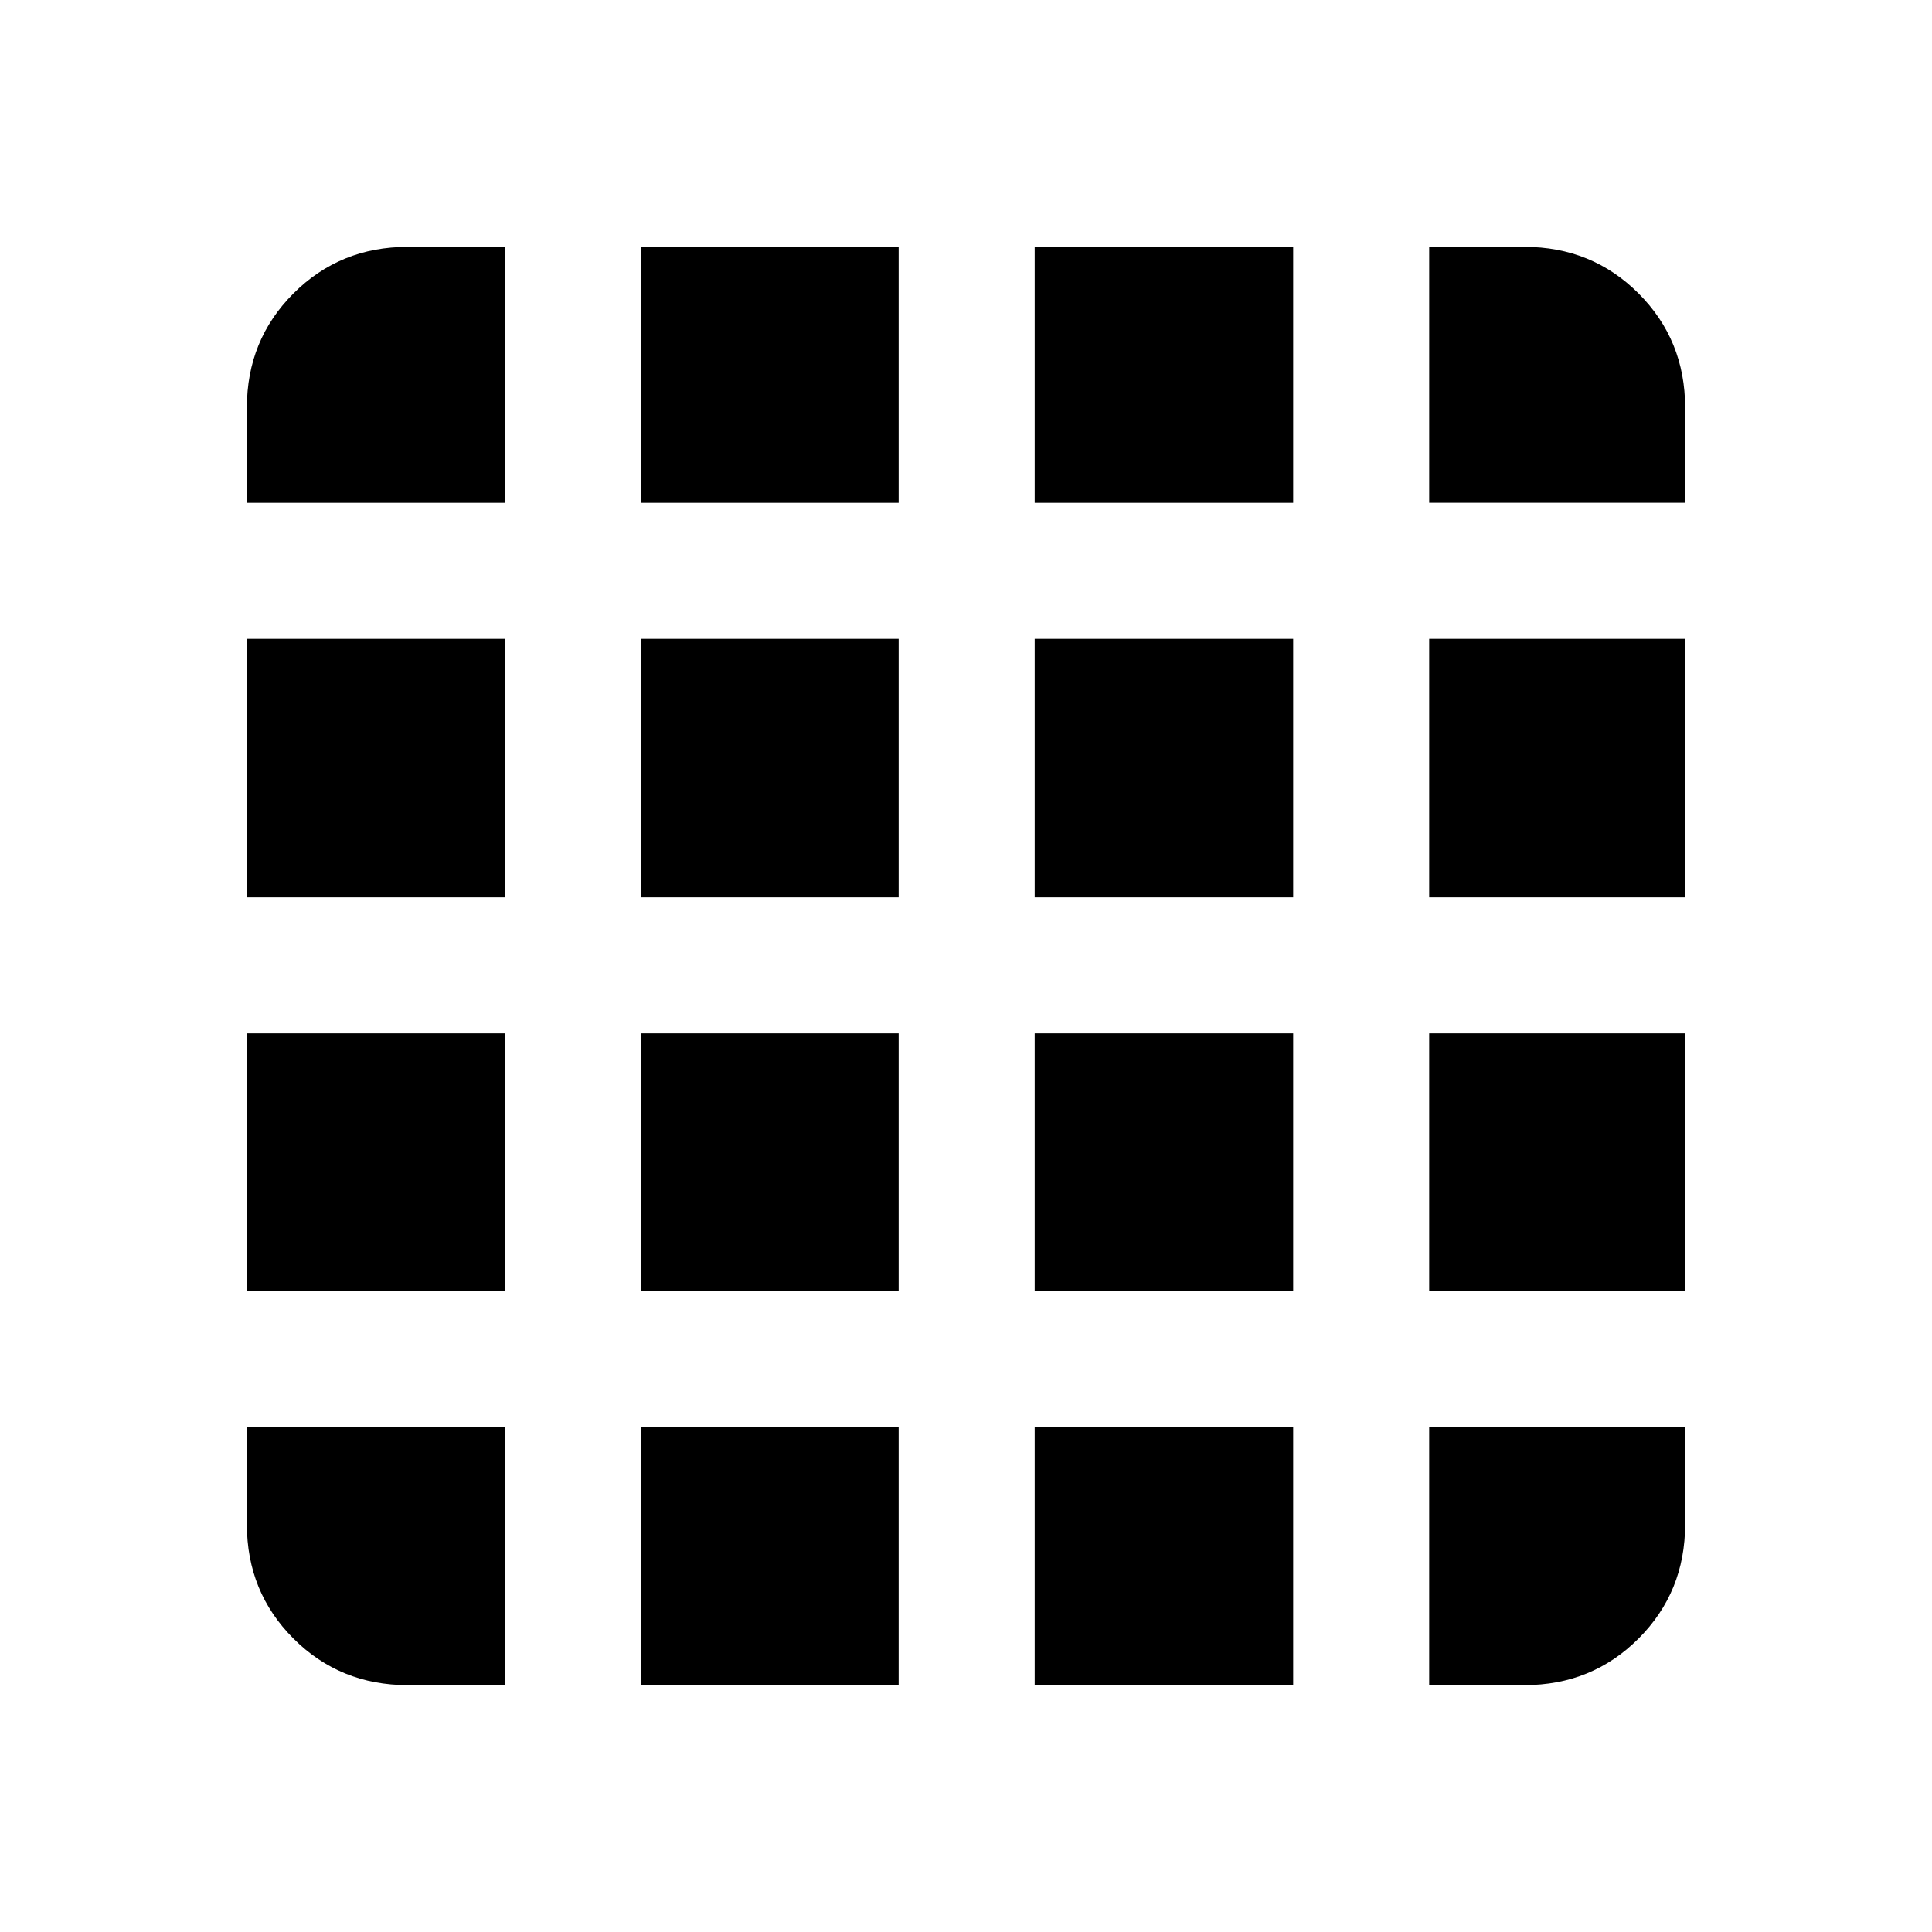 <svg xmlns="http://www.w3.org/2000/svg" height="40" viewBox="0 96 960 960" width="40"><path d="M202.565 933.332h48.54V804.895H122.668v48.54q0 33.609 23.144 56.753t56.753 23.144Zm116.128 0h127.846V804.895H318.693v128.437Zm195.434 0h128.437V804.895H514.127v128.437Zm196.025 0h47.283q33.609 0 56.753-23.144t23.144-56.753v-48.54h-127.18v128.437ZM122.668 345.848h128.437v-127.18h-48.54q-33.609 0-56.753 23.144t-23.144 56.753v47.283Zm0 196.025h128.437V413.436H122.668v128.437Zm0 195.434h128.437V609.461H122.668v127.846Zm196.025-391.459h127.846v-127.18H318.693v127.18Zm0 196.025h127.846V413.436H318.693v128.437Zm0 195.434h127.846V609.461H318.693v127.846Zm195.434-391.459h128.437v-127.18H514.127v127.18Zm0 196.025h128.437V413.436H514.127v128.437Zm0 195.434h128.437V609.461H514.127v127.846Zm196.025-391.459h127.18v-47.283q0-33.609-23.144-56.753t-56.753-23.144h-47.283v127.18Zm0 196.025h127.18V413.436h-127.18v128.437Zm0 195.434h127.18V609.461h-127.18v127.846Z"/></svg>